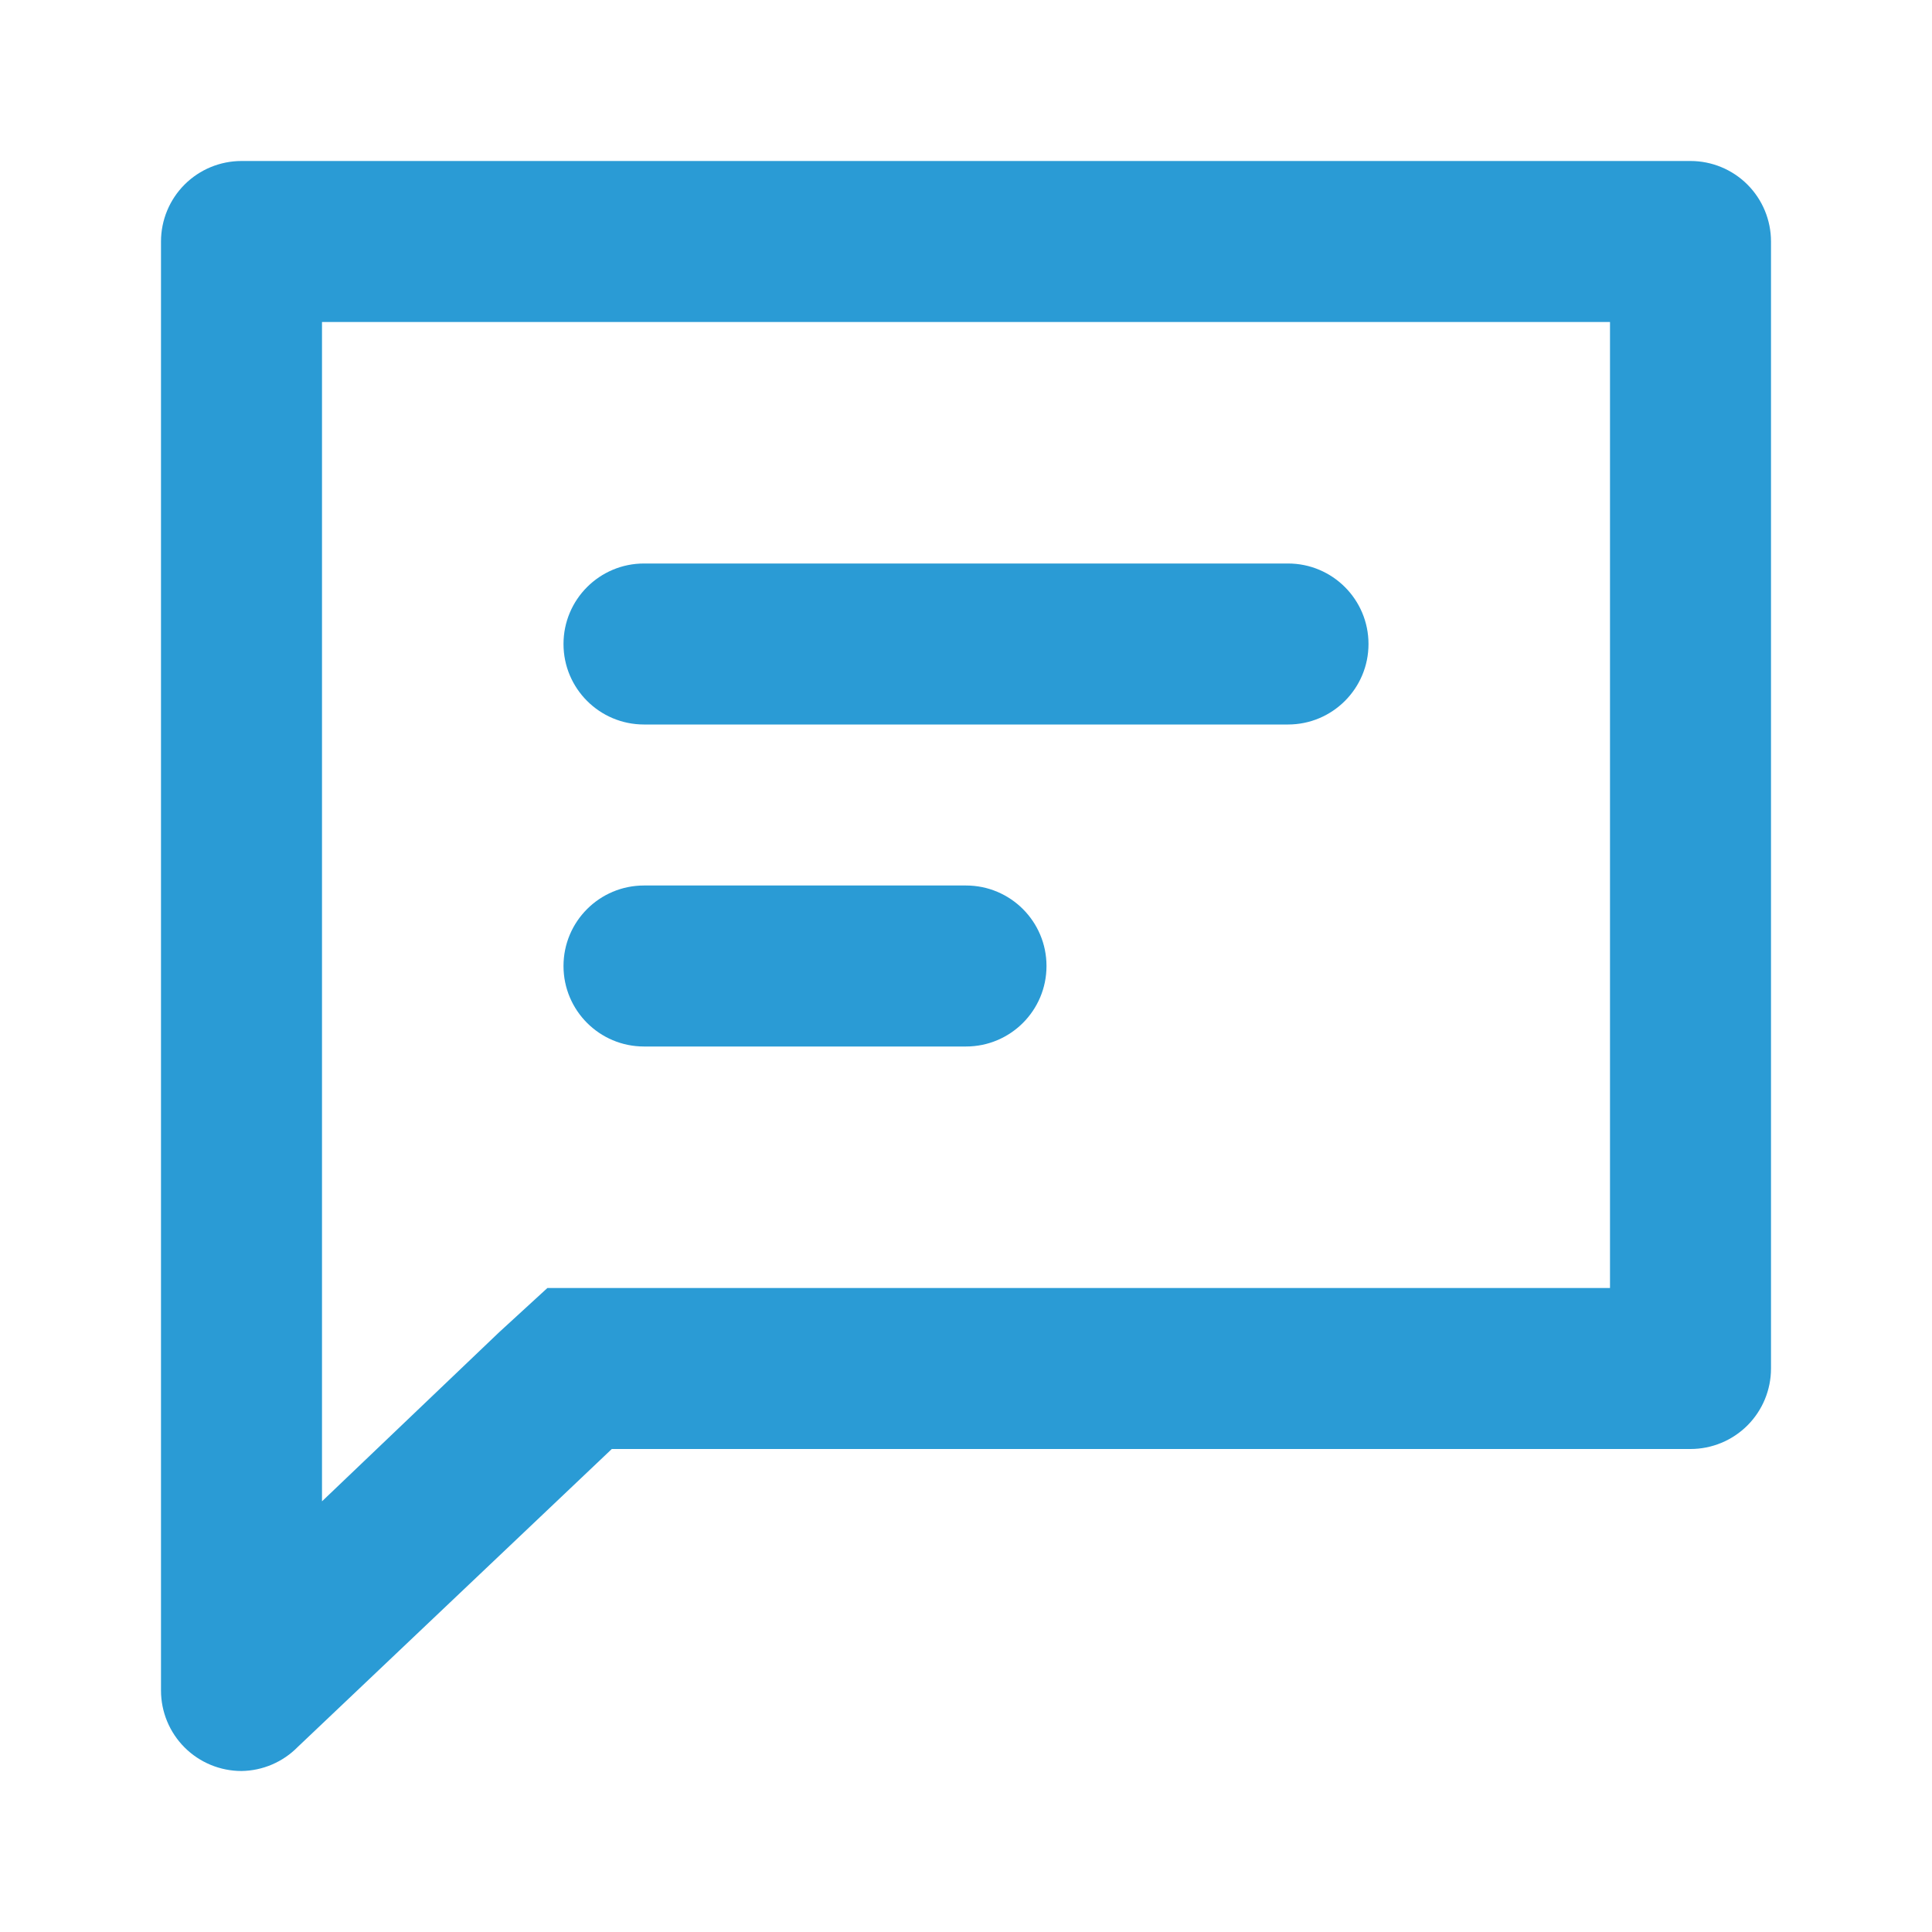 <svg width="60" height="60" viewBox="0 0 60 60" fill="none" xmlns="http://www.w3.org/2000/svg">
<g id="comment-text-svgrepo-com 1" clip-path="url(#clip0_456_110)">
<g id="Layer 2">
<g id="icons Q2">
<path id="Vector" d="M50 10V40H17L15.5 41.375L10 46.625V10H50ZM52.5 5H7.5C6.837 5 6.201 5.263 5.732 5.732C5.263 6.201 5 6.837 5 7.5V52.5C5 53.163 5.263 53.799 5.732 54.268C6.201 54.737 6.837 55 7.5 55C8.159 54.991 8.788 54.721 9.25 54.25L19 45H52.5C53.163 45 53.799 44.737 54.268 44.268C54.737 43.799 55 43.163 55 42.5V7.5C55 6.837 54.737 6.201 54.268 5.732C53.799 5.263 53.163 5 52.5 5Z" fill="#2A9BD5"/>
<path id="Vector_2" d="M40 17.5H20C18.619 17.5 17.5 18.619 17.5 20C17.5 21.381 18.619 22.5 20 22.5H40C41.381 22.5 42.5 21.381 42.5 20C42.5 18.619 41.381 17.5 40 17.5Z" fill="#2A9BD5"/>
<path id="Vector_3" d="M30 27.5H20C18.619 27.5 17.5 28.619 17.5 30C17.5 31.381 18.619 32.5 20 32.5H30C31.381 32.5 32.5 31.381 32.5 30C32.5 28.619 31.381 27.5 30 27.5Z" fill="#2A9BD5"/>
</g>
</g>
</g>
<defs>
<clipPath id="clip0_456_110">
<rect width="60" height="60" fill="white"/>
</clipPath>
</defs>
</svg>
